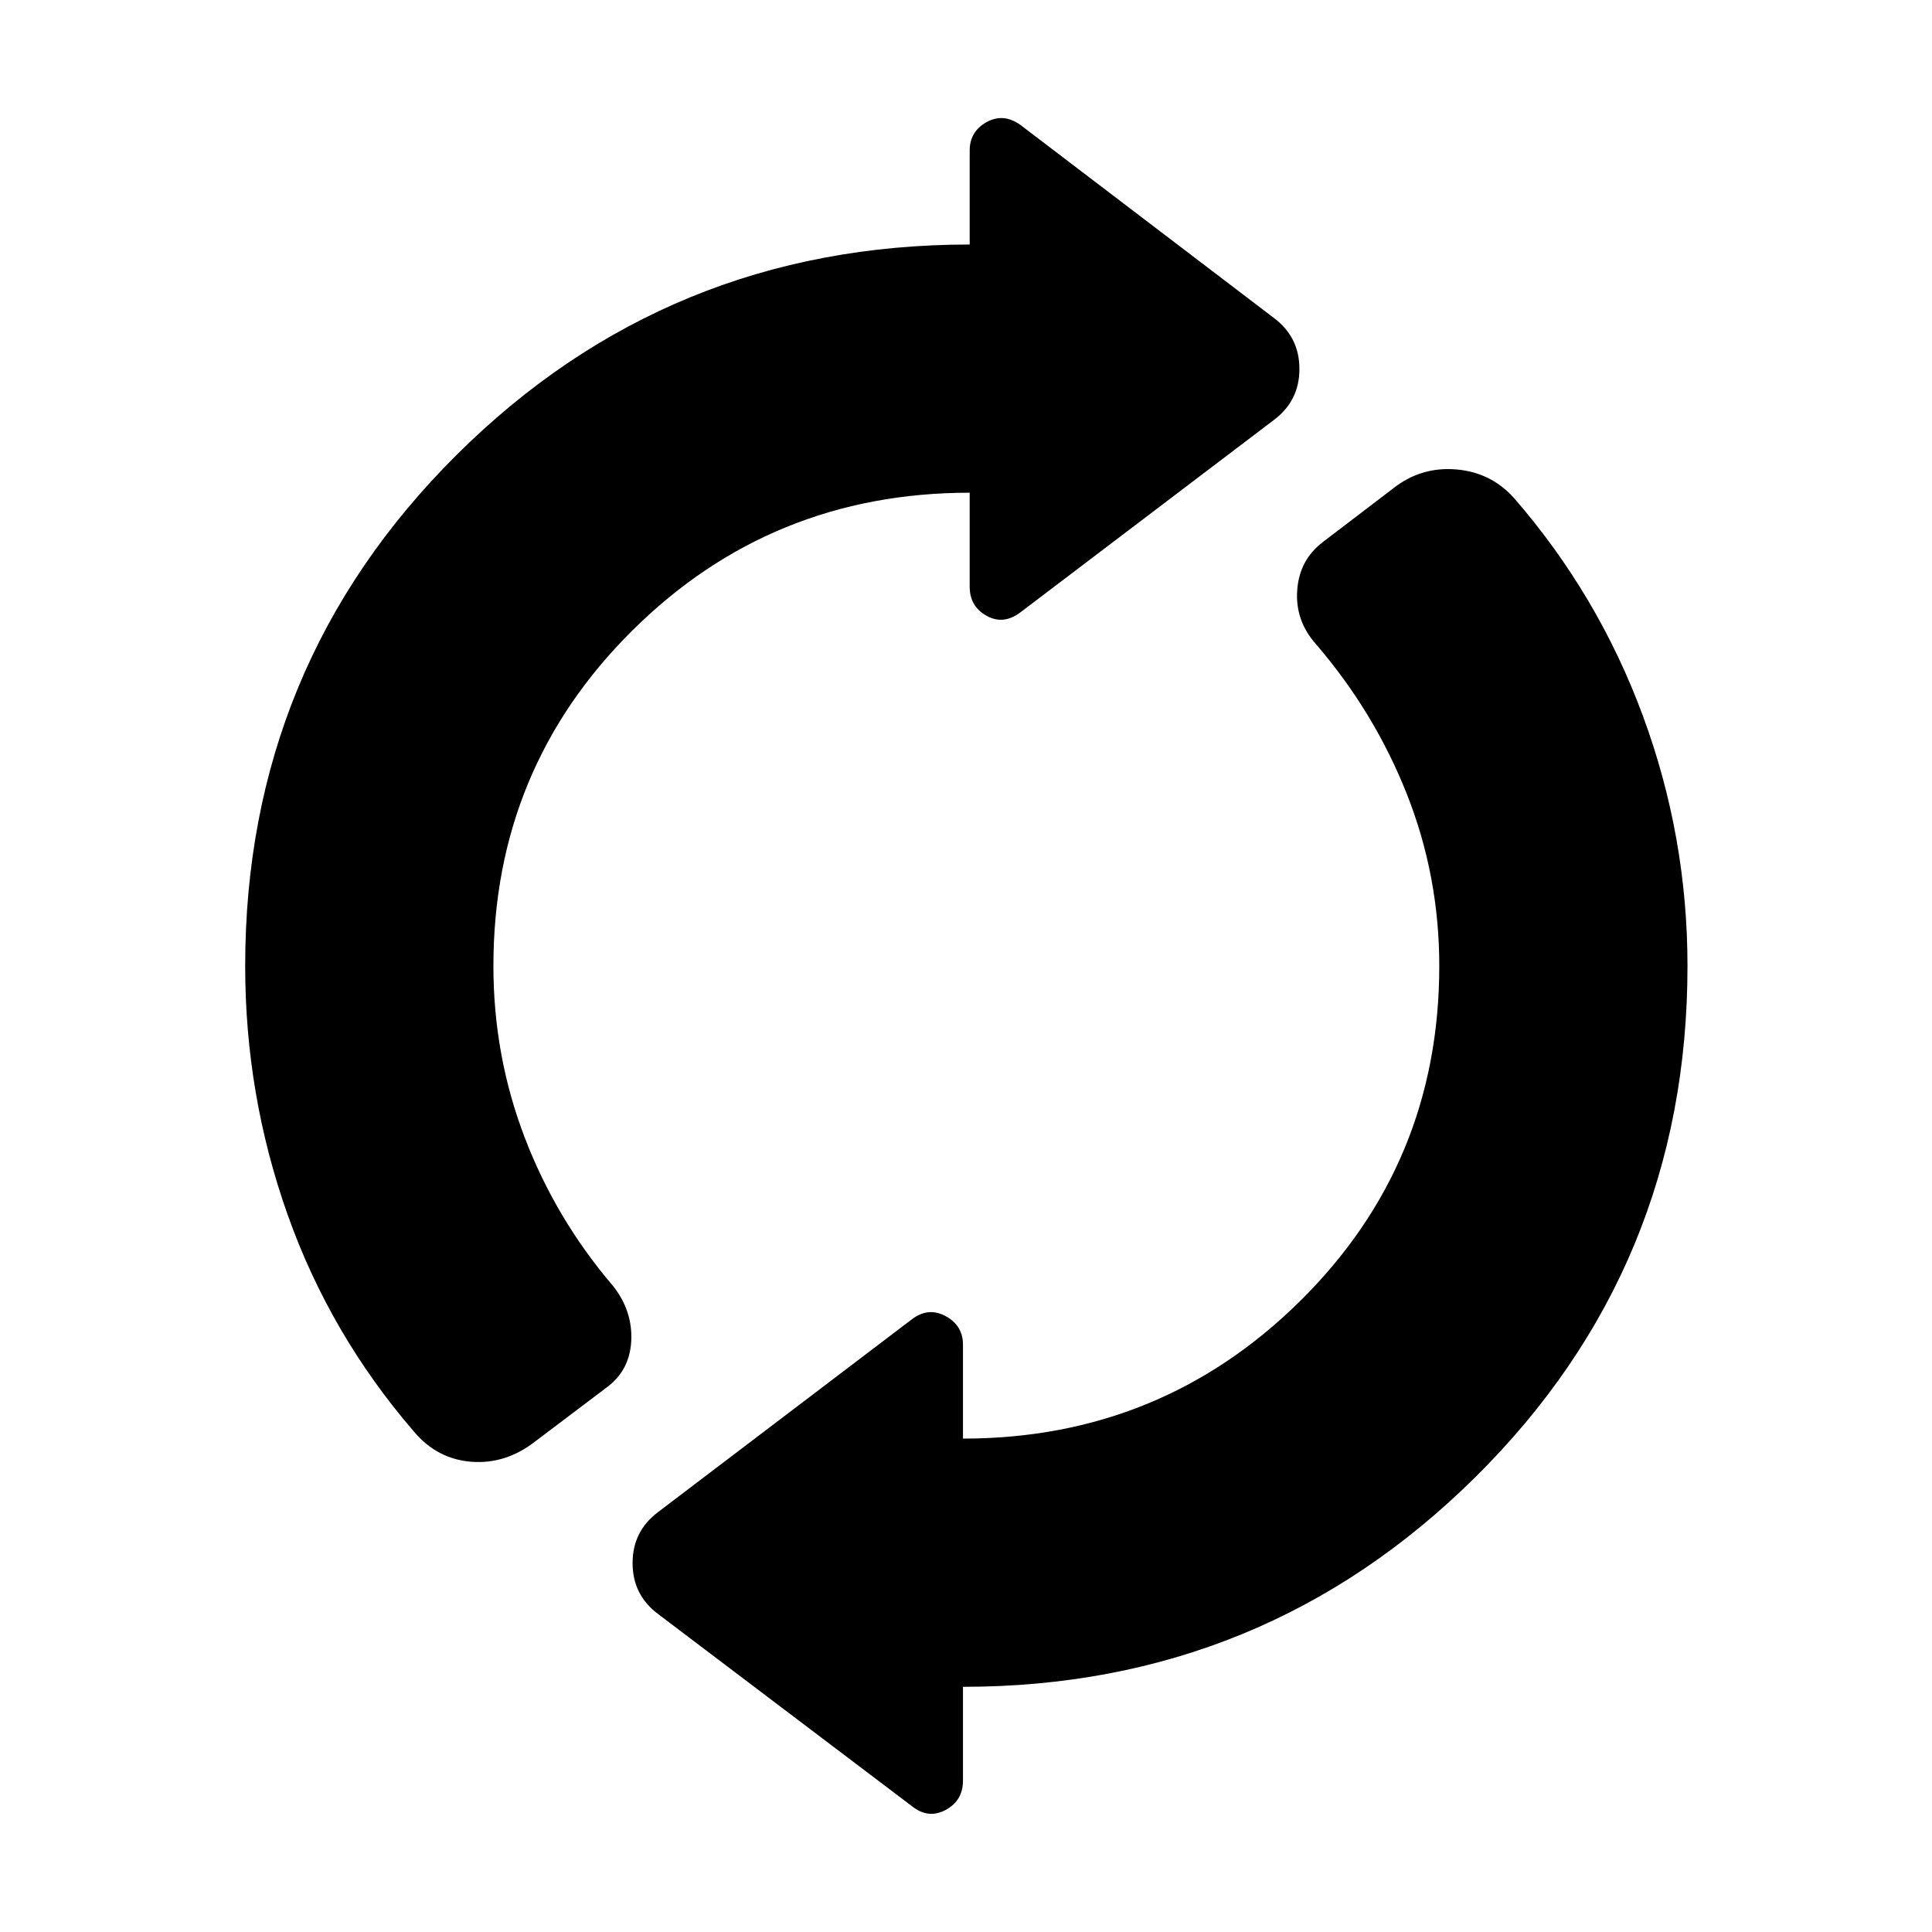 <svg xmlns="http://www.w3.org/2000/svg" height="40" viewBox="0 -960 960 960" width="40"><path d="M121.83-480q0-149.5 105.09-254Q332-838.5 481.83-838.5v-46.67q0-9.5 8.42-14.16 8.42-4.67 16.92 1.5L633-802q12.67 9.5 12.67 25.33 0 15.84-12.67 25.34l-125.83 95.5q-8.5 6.5-16.92 1.83-8.42-4.67-8.42-14.5v-46.67q-98.66 0-167.66 68.5t-69 166.67q0 44.5 15.5 85.08 15.5 40.59 43.83 73.75 9.83 12.34 9.17 27.25Q313-279 301.33-270.5l-35.5 26.83q-14.66 11.34-31.66 10-17-1.33-28.5-15Q164-297 142.92-356.42 121.83-415.83 121.83-480ZM478.5-121.83v46.66q0 9.84-8.58 14.5-8.59 4.67-16.75-1.83L327-158q-12.67-9.5-12.67-25.33 0-15.84 12.67-25.34l126.17-95.83q8.16-6.17 16.75-1.5 8.58 4.67 8.58 14.17v46.66q98.33 0 167.5-68.33T715.17-480q0-44.83-16.17-85.58T653.83-640q-10.33-11.67-9.25-26.75 1.09-15.08 12.75-23.92l35.17-26.83q13.67-10.67 31-9.25t28.83 14.25q41.84 48.17 64 108.17 22.17 60 22.17 124.33 0 149.5-105.25 253.83Q628-121.83 478.5-121.83Z"/></svg>
